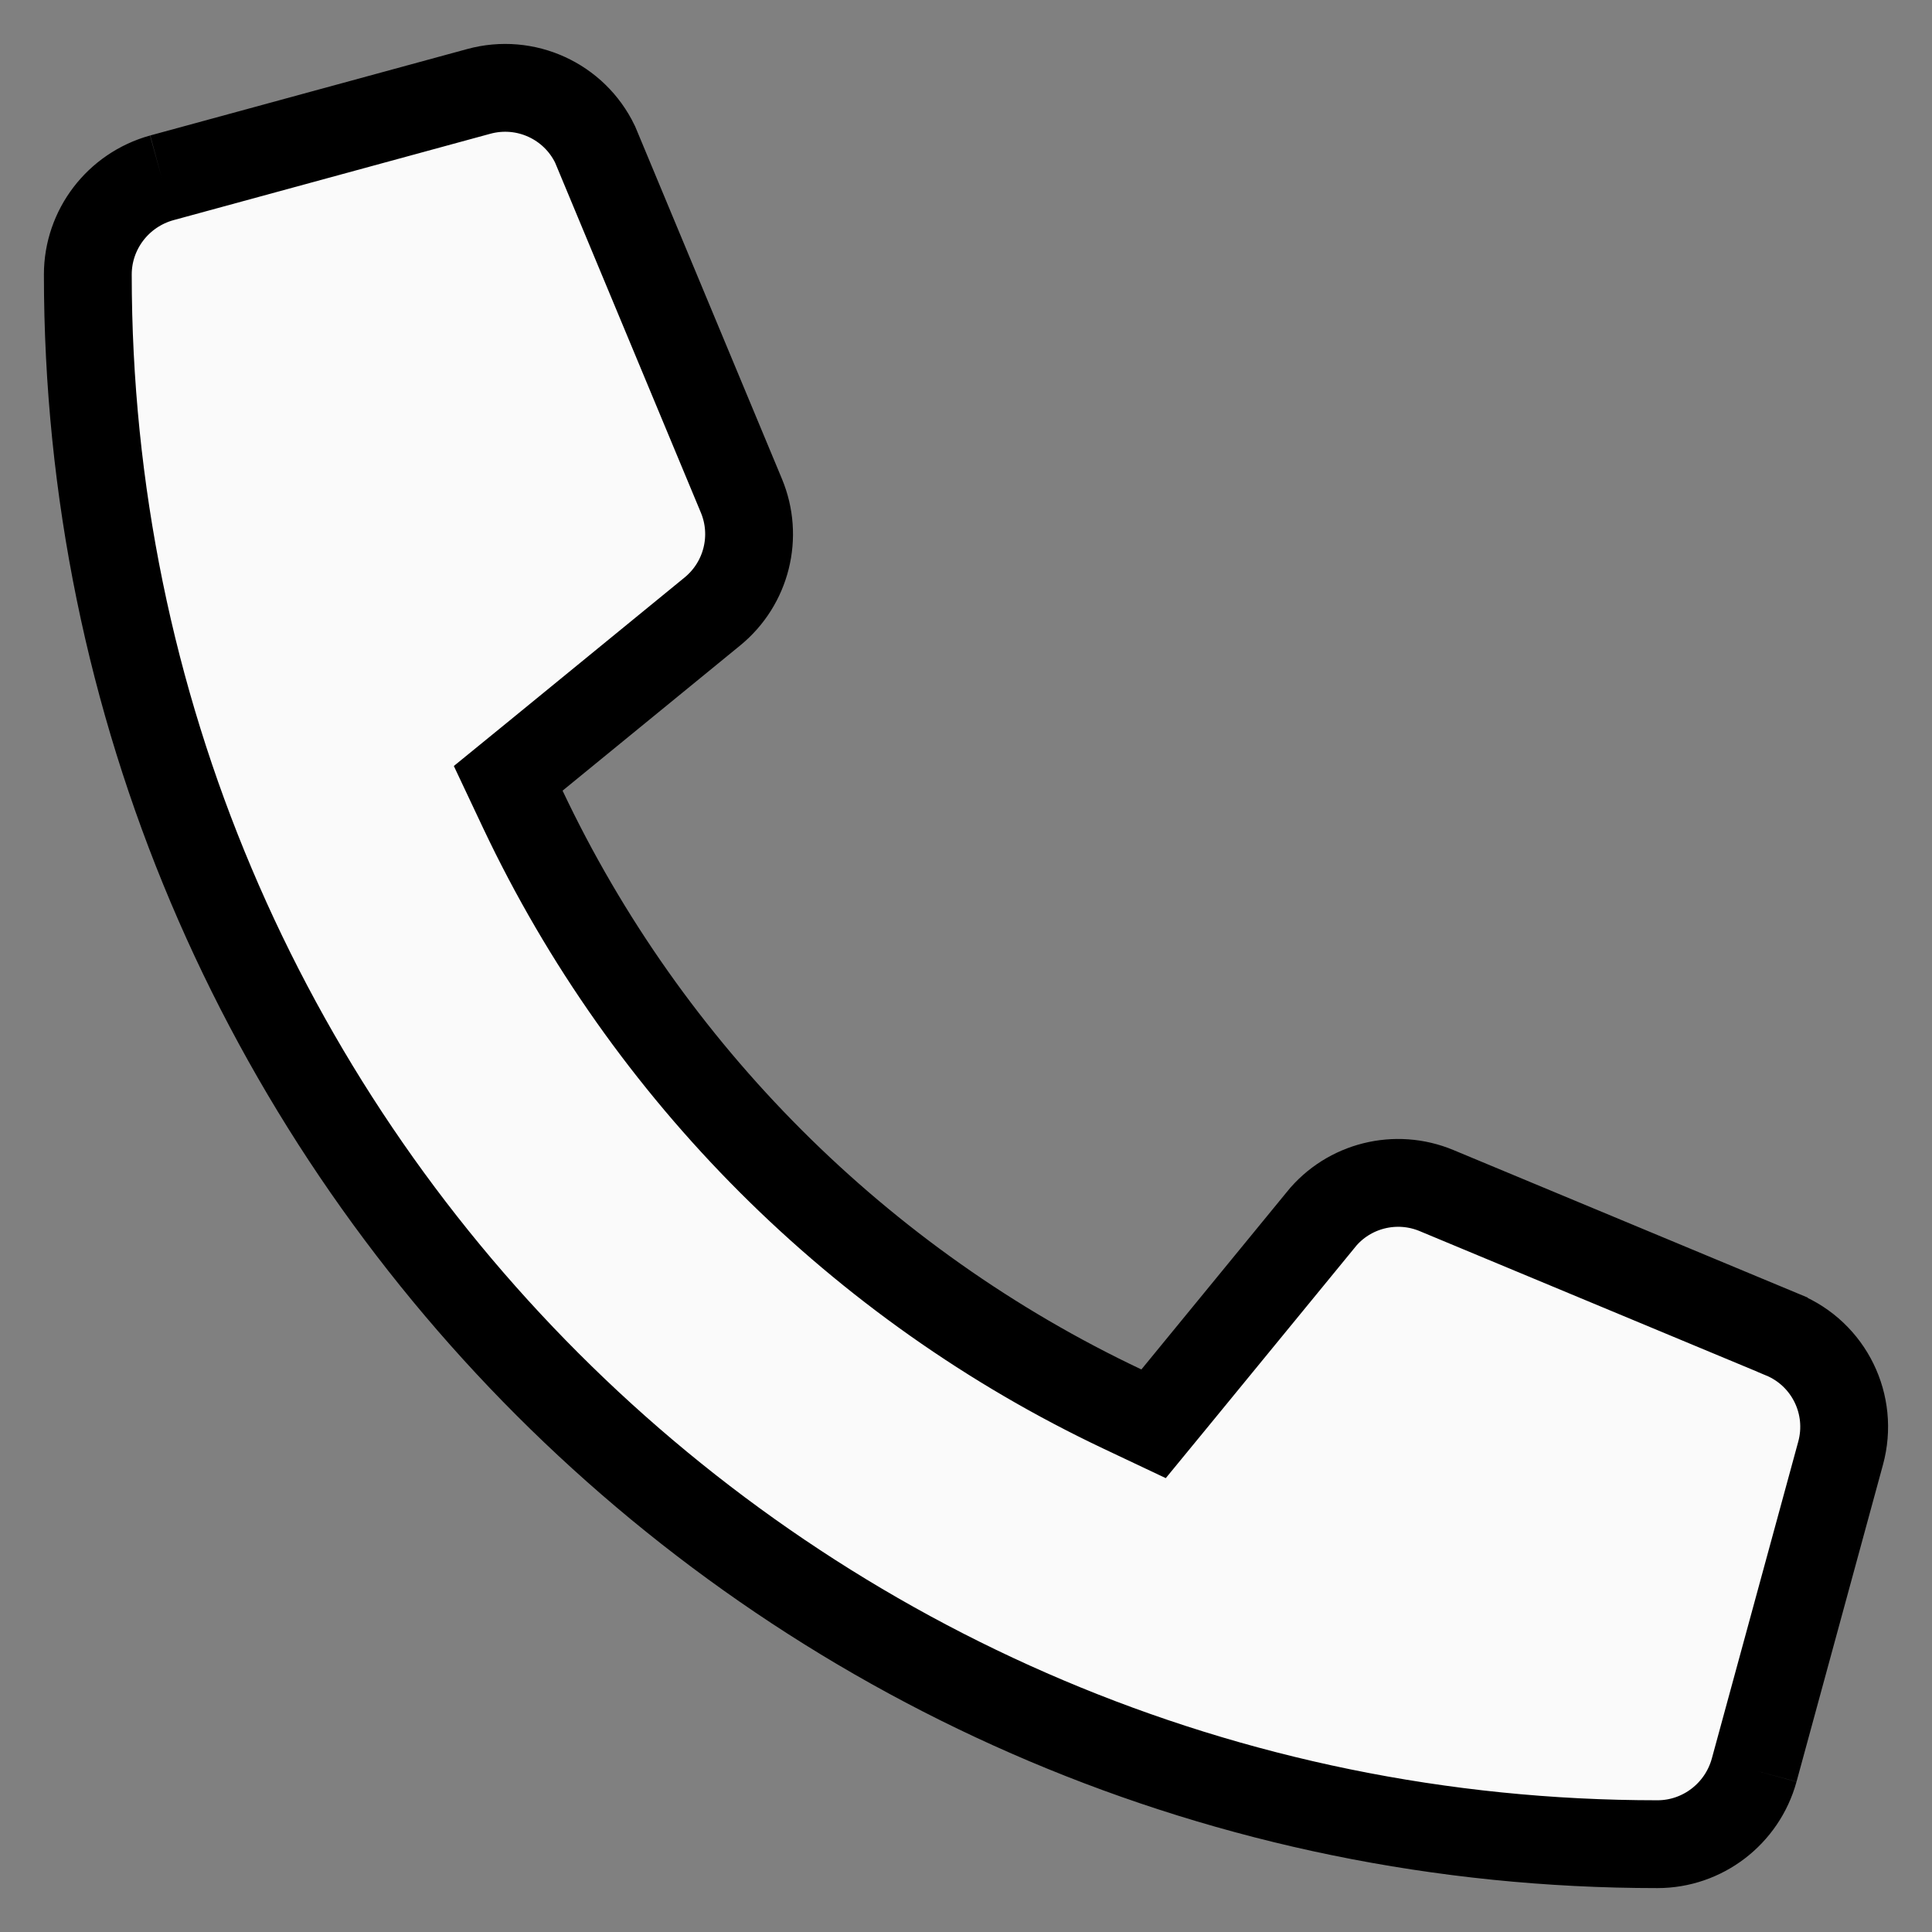 <svg width="22" height="22" viewBox="0 0 22 22" fill="none" xmlns="http://www.w3.org/2000/svg">
<rect x="0" y="0" width="22" height="22" fill="#808080" stroke="none"/>
<path d="M5.451 1.041C5.984 0.895 6.54 1.152 6.776 1.644L6.802 1.706L8.442 5.644C8.636 6.108 8.502 6.644 8.112 6.963L6.09 8.616L5.787 8.863L5.954 9.217C7.369 12.209 9.791 14.631 12.783 16.046L13.136 16.213L13.384 15.911L15.041 13.889L15.042 13.887C15.357 13.499 15.895 13.363 16.36 13.558L20.298 15.198L20.299 15.199C20.828 15.418 21.111 15.995 20.959 16.549L19.975 20.157C19.975 20.157 19.975 20.157 19.975 20.157C19.838 20.655 19.386 21 18.874 21C9.004 21 1 12.996 1 3.126C1 2.614 1.344 2.163 1.842 2.025C1.842 2.025 1.842 2.025 1.842 2.025L5.451 1.041Z" fill="#FAFAFA"/>
<path d="M19.975 20.157L20.959 16.549C21.111 15.995 20.828 15.418 20.299 15.199L20.298 15.198L16.36 13.558C15.895 13.363 15.357 13.499 15.042 13.887L15.041 13.889L13.384 15.911L13.136 16.213L12.783 16.046C9.791 14.631 7.369 12.209 5.954 9.217L5.787 8.863L6.09 8.616L8.112 6.963C8.502 6.644 8.636 6.108 8.442 5.644L6.802 1.706L6.776 1.644C6.54 1.152 5.984 0.895 5.451 1.041L1.842 2.025M19.975 20.157C19.975 20.157 19.975 20.157 19.975 20.157ZM19.975 20.157C19.838 20.655 19.386 21 18.874 21C9.004 21 1 12.996 1 3.126C1 2.614 1.344 2.163 1.842 2.025M1.842 2.025C1.842 2.025 1.842 2.025 1.842 2.025Z" stroke="black"/>
</svg>

